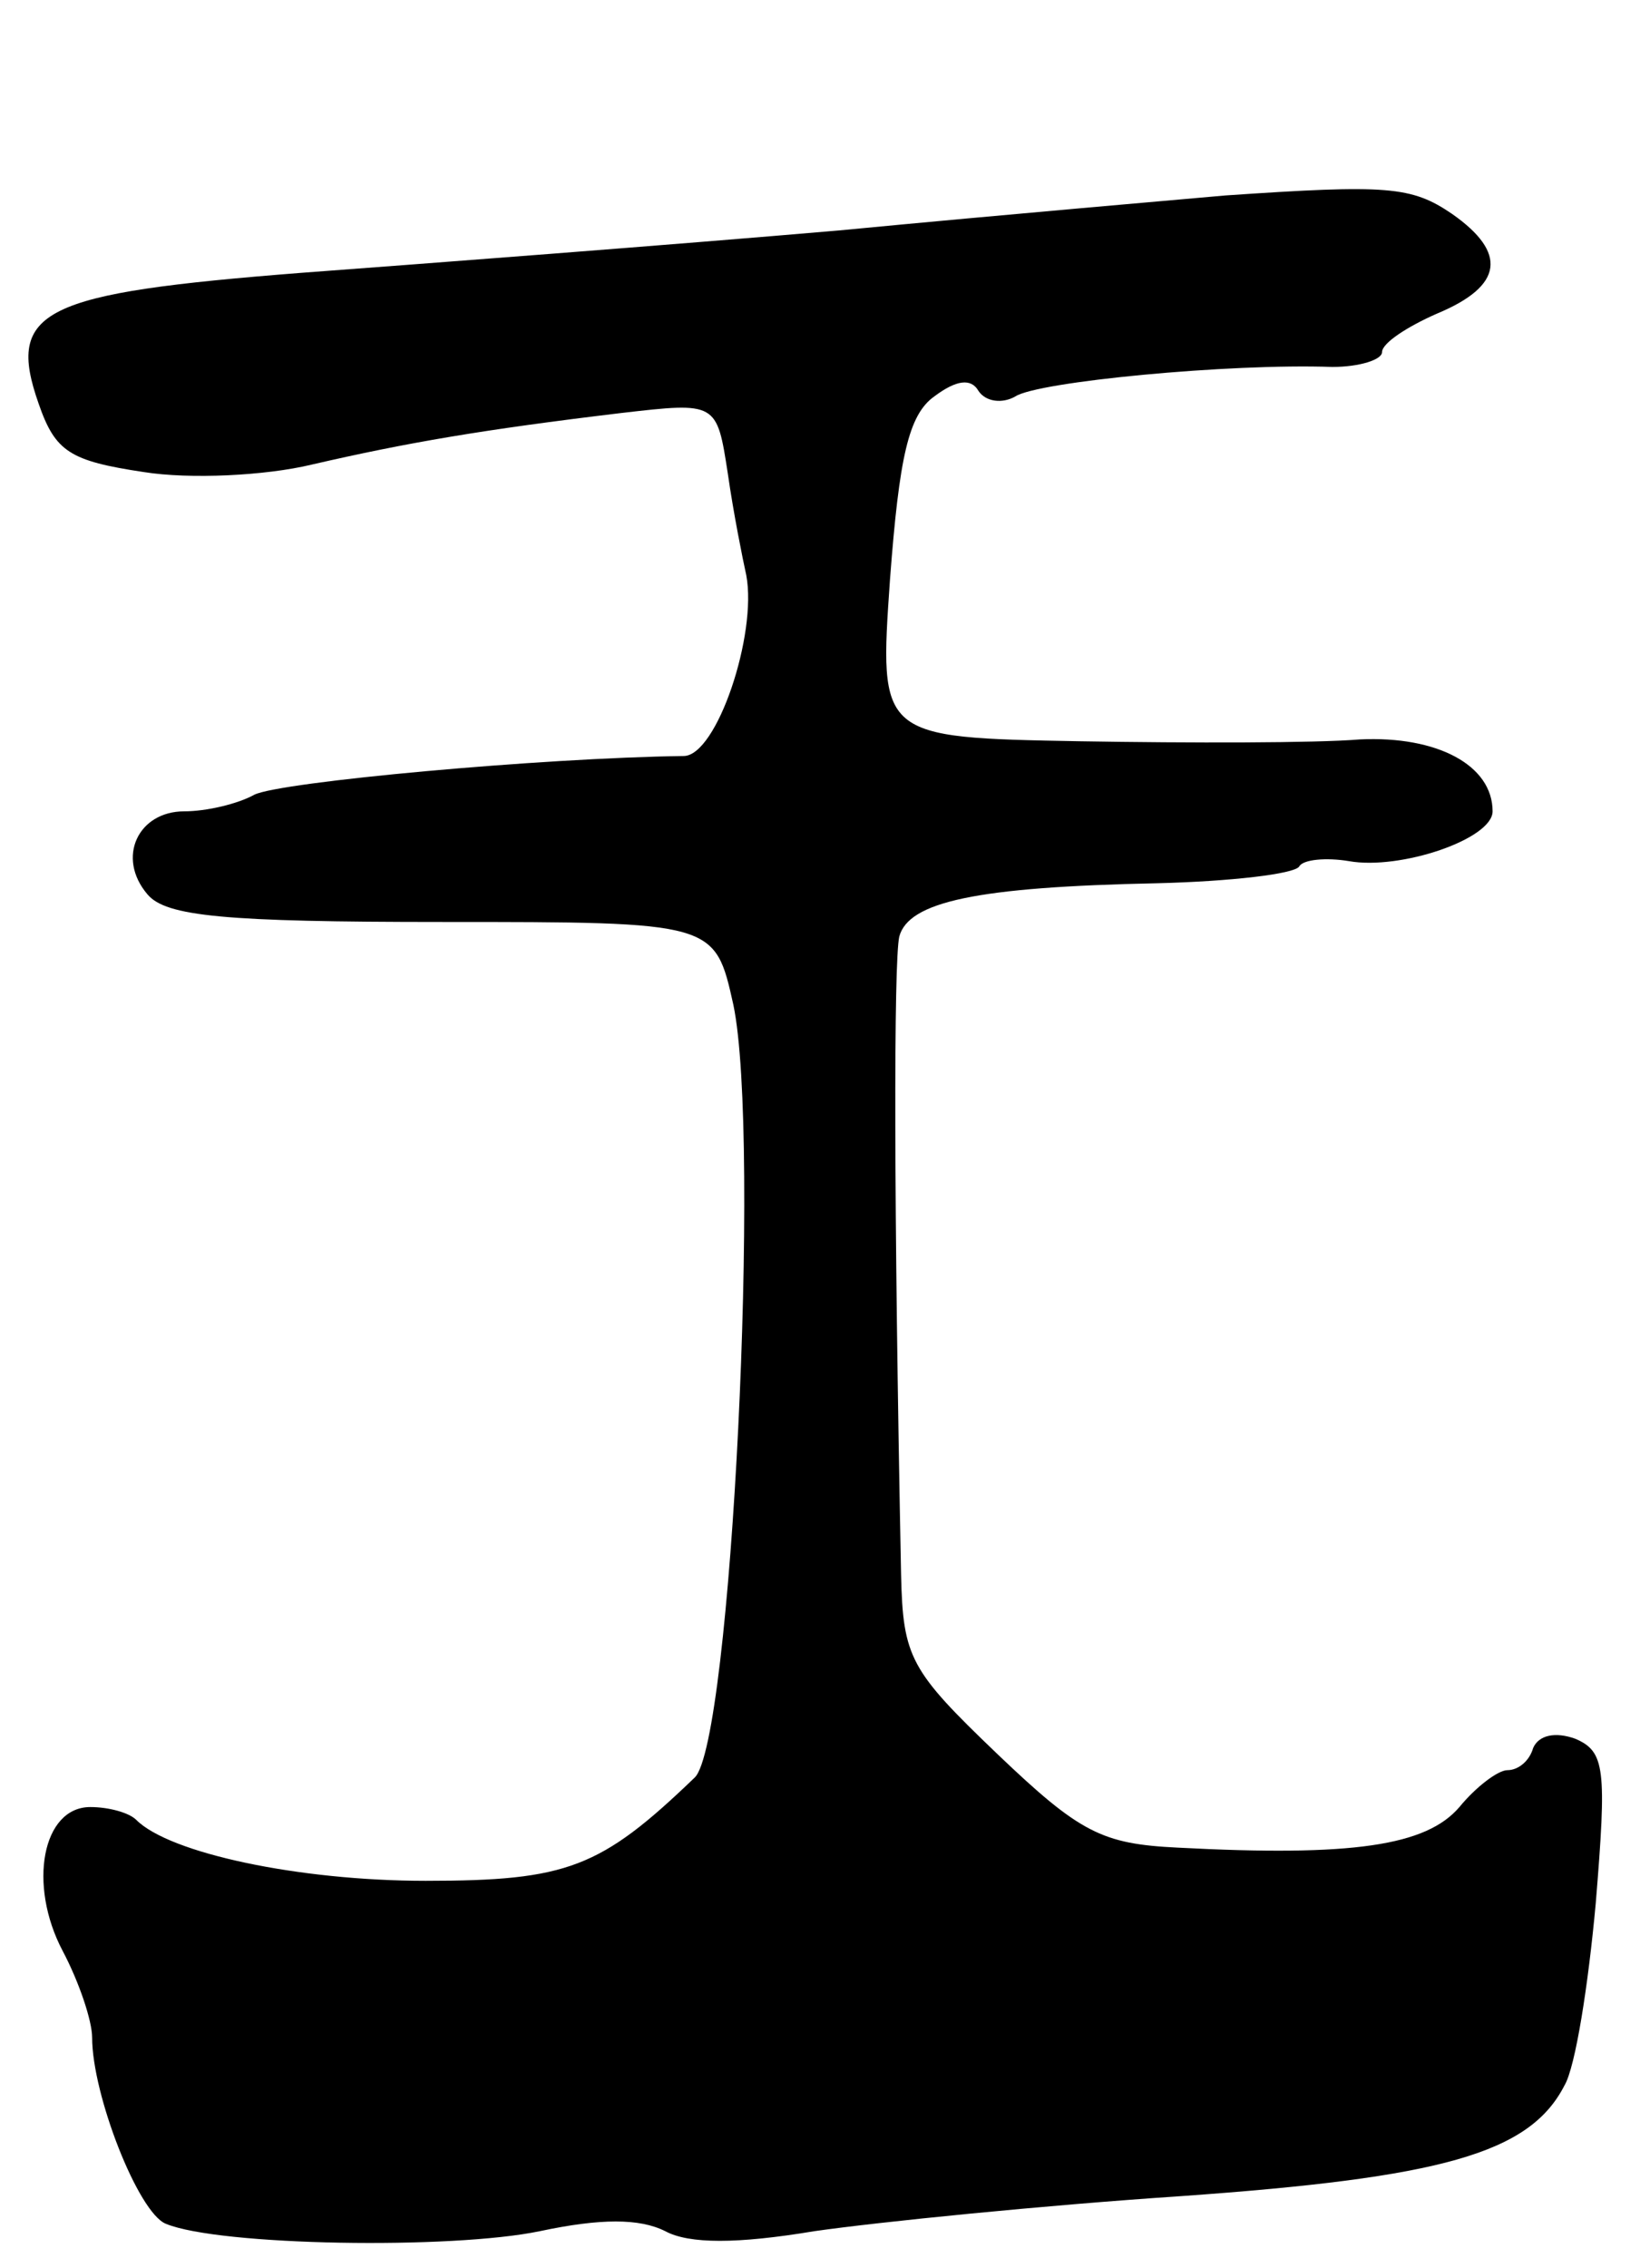 <svg version="1.0" xmlns="http://www.w3.org/2000/svg"
 width="89pt" height="123pt" viewBox="0 0 89 123"
 preserveAspectRatio="xMidYMid meet">
<g transform="translate(0,123) scale(0.1,-0.1)"
fill="#000000" stroke="none">
<path d="M665 1124 c-22 -2 -116 -10 -210 -19 -93 -8 -225 -18 -292 -23 -140
-11 -160 -20 -142 -71 9 -26 17 -31 57 -37 25 -4 66 -2 91 4 52 12 93 19 168
28 52 6 52 6 58 -33 3 -21 8 -46 10 -55 6 -32 -16 -98 -34 -98 -77 -1 -219
-14 -233 -21 -9 -5 -26 -9 -38 -9 -25 0 -37 -25 -20 -45 10 -12 42 -15 160
-15 148 0 148 0 158 -45 15 -72 -1 -400 -21 -419 -51 -49 -69 -56 -146 -56
-69 0 -139 15 -157 33 -4 4 -15 7 -25 7 -26 0 -34 -42 -15 -78 9 -17 16 -38
16 -47 0 -31 25 -95 40 -101 29 -12 155 -14 203 -4 33 7 54 7 68 0 13 -7 39
-7 81 0 35 5 124 14 199 19 141 10 189 23 208 60 6 10 13 55 17 99 6 73 5 82
-11 89 -11 4 -20 2 -23 -5 -2 -7 -8 -12 -14 -12 -5 0 -17 -9 -26 -20 -18 -21
-58 -27 -153 -22 -41 2 -53 8 -98 51 -47 45 -51 52 -52 97 -4 201 -4 332 -1
346 5 19 42 27 140 29 40 1 74 5 77 9 2 4 15 5 27 3 28 -5 78 12 78 27 0 25
-30 41 -72 39 -24 -2 -92 -2 -152 -1 -109 2 -109 2 -103 88 5 66 10 89 24 99
12 9 20 10 24 3 4 -6 13 -7 20 -3 12 8 116 18 172 16 15 0 27 4 27 8 0 5 14
14 30 21 36 15 38 33 8 54 -22 15 -35 16 -123 10z"/>
</g>
</svg>
